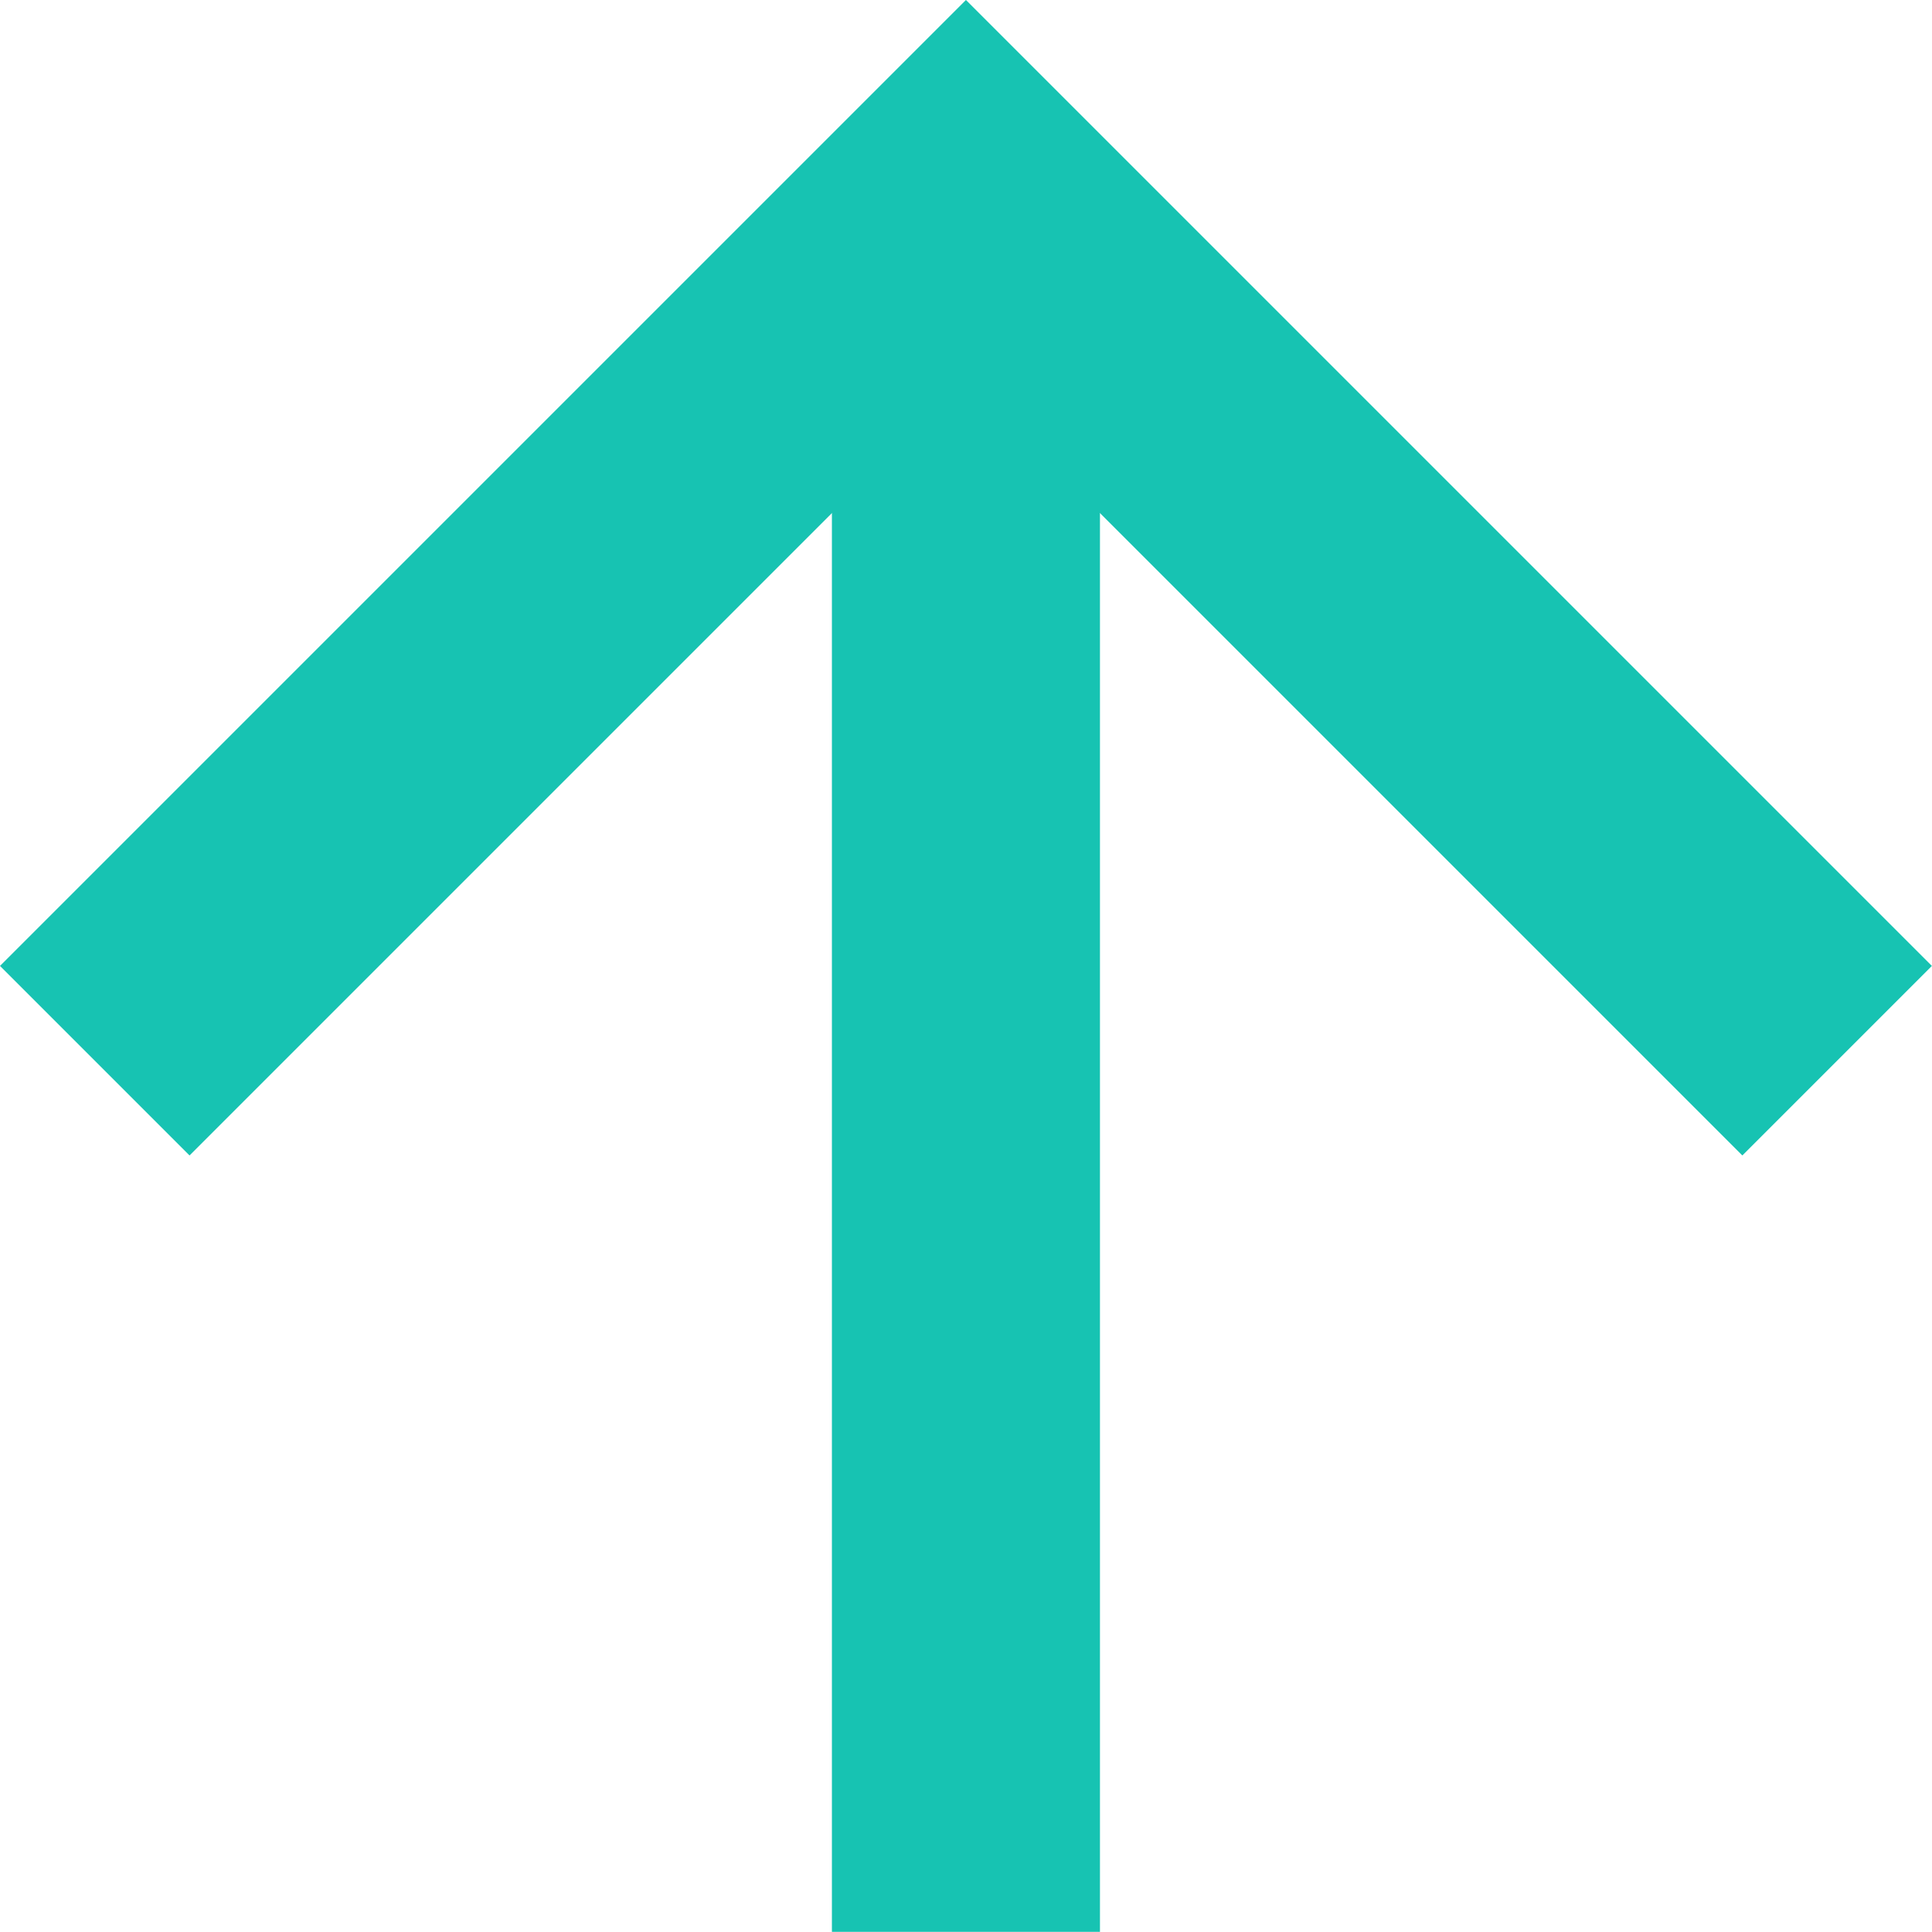<svg xmlns="http://www.w3.org/2000/svg" width="14.415" height="14.415" viewBox="0 0 14.415 14.415">
  <g  transform="translate(-6.793 -6.086)">
    <path d="M18,20.5V7.5" transform="translate(-4)" fill="none" stroke="#17C3B2" stroke-linejoin="round" stroke-width="2"/>
    <path d="M7.5,14,14,7.5,20.5,14" fill="none" stroke="#17C3B2" stroke-width="2"/>
  </g>
</svg>
